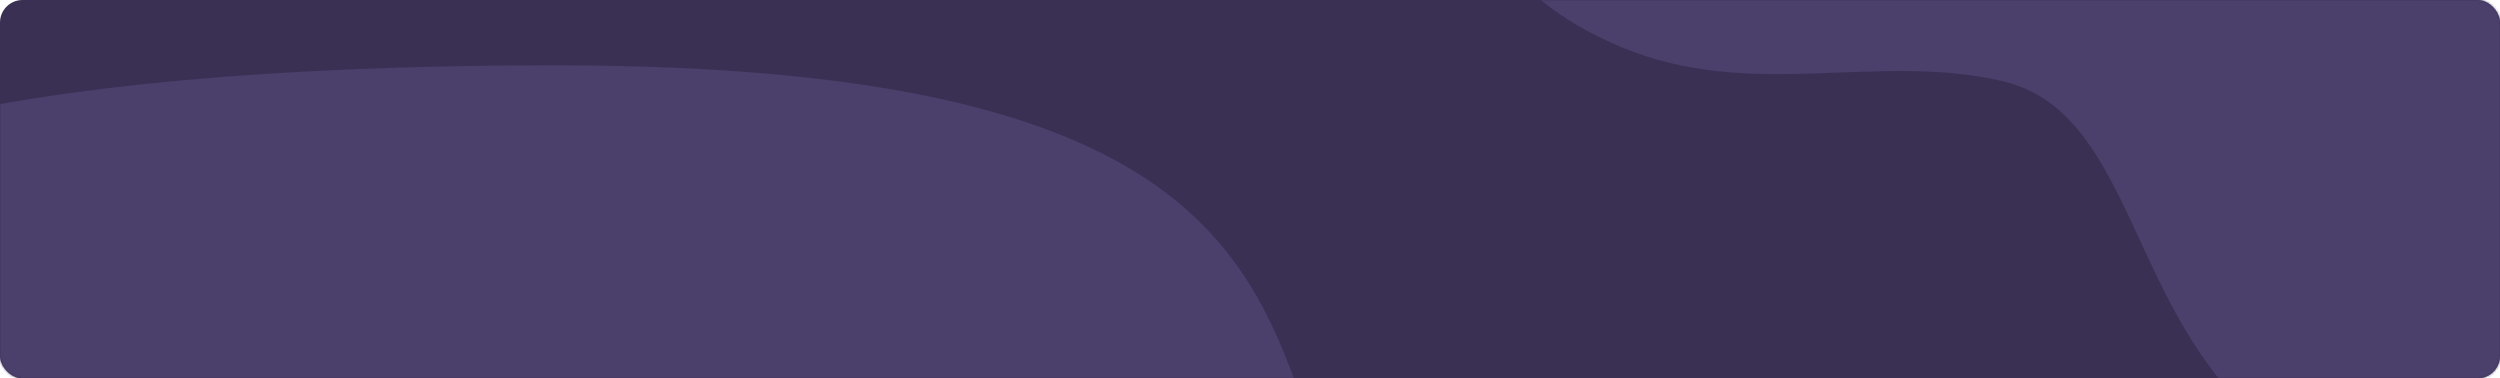 <svg width="1110" height="168" fill="none" xmlns="http://www.w3.org/2000/svg"><rect width="1110" height="168" rx="10" fill="#3A3054"/><mask id="a" style="mask-type:alpha" maskUnits="userSpaceOnUse" x="0" y="0" width="1110" height="168"><rect width="1110" height="168" rx="10" fill="#fff"/></mask><g mask="url(#a)" fill-rule="evenodd" clip-rule="evenodd" fill="#4B3F6B"><path d="M647-94c0 53 16 91 73 115 58 24 113 2 169 15s56 95 108 145c52 51 163 63 253 12s131-171 104-242-78-135-327-135-380 37-380 90ZM-134 119c0 53 16 91 73 115 58 24 113 2 169 15s56 95 108 145c52 51 163 63 253 12s131-171 104-242S495 29 246 29s-380 37-380 90Z"/></g></svg>